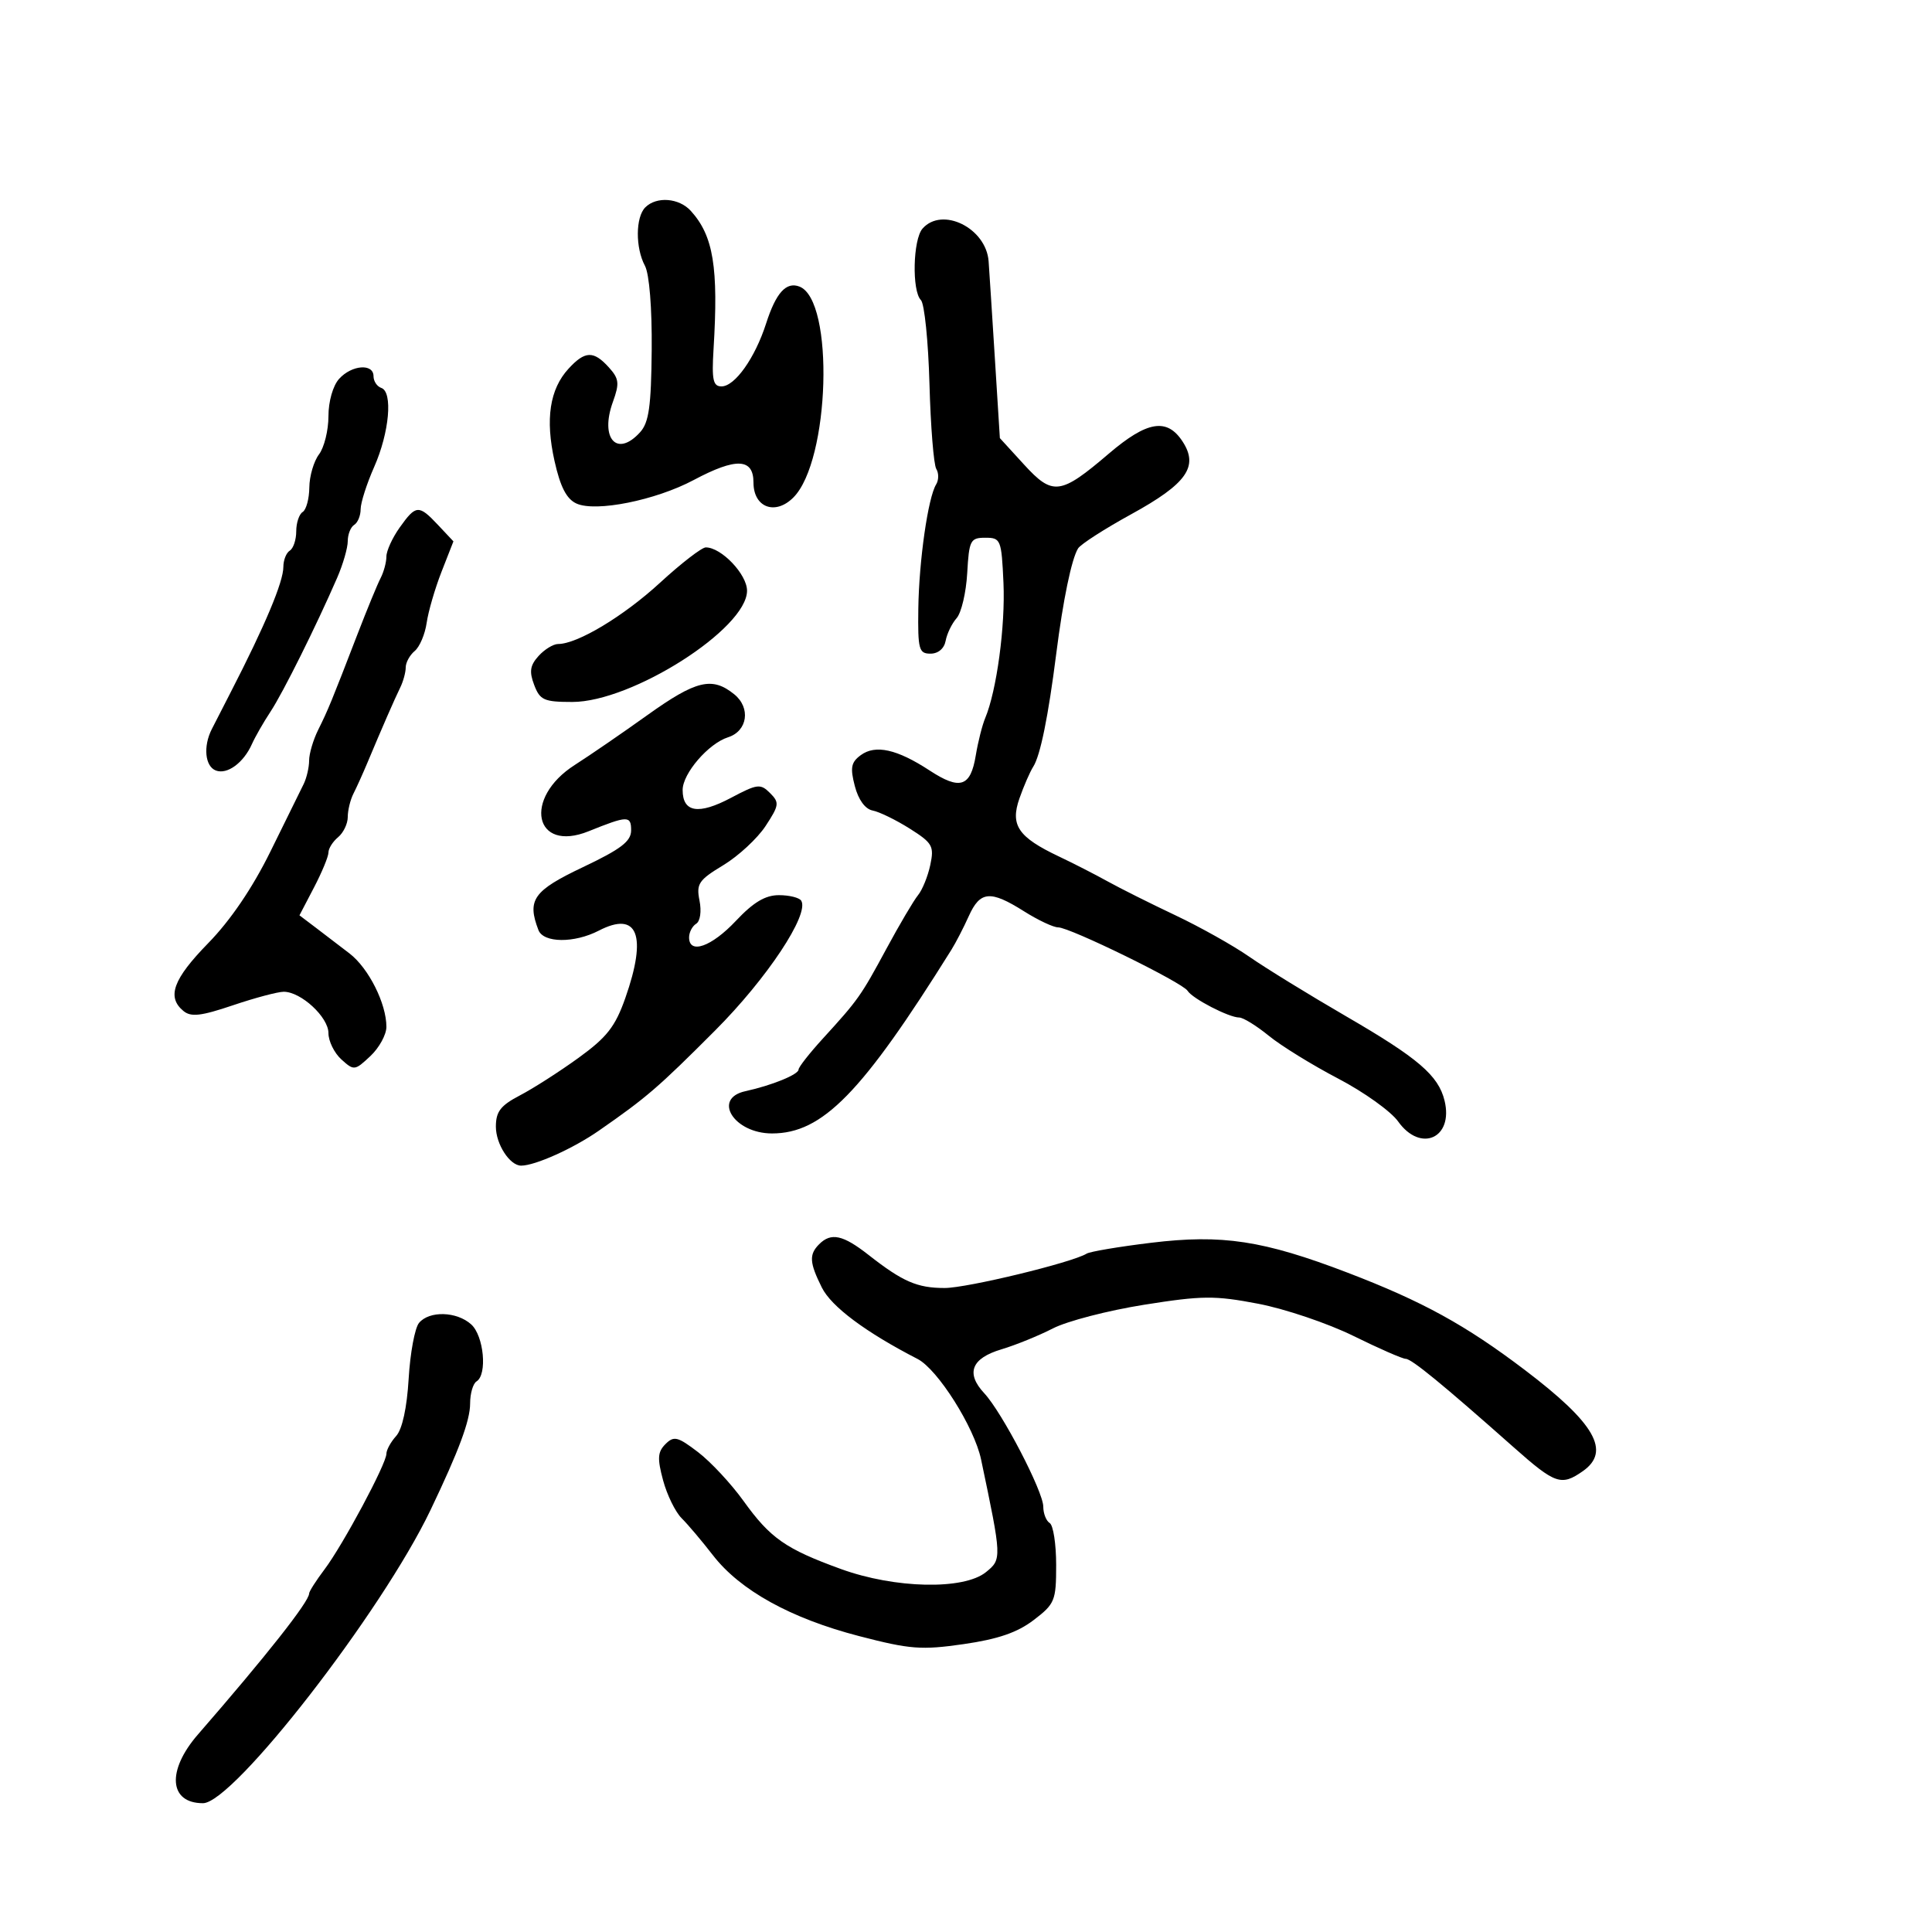 <svg xmlns="http://www.w3.org/2000/svg" width="300" height="300" viewBox="0 0 300 300" version="1.1">
  <defs/>
  <path d="M143.25,35.496 C146.304,32.027 153.14,35.414 153.512,40.581 C153.627,42.187 154.068,49.019 154.49,55.765 L155.259,68.03 L159,72.124 C163.476,77.019 164.647,76.869 172.186,70.434 C178.122,65.367 181.205,64.856 183.619,68.541 C186.173,72.439 184.291,75.111 175.649,79.854 C171.514,82.123 167.801,84.512 167.399,85.163 C166.392,86.794 165.07,93.172 164.014,101.5 C162.777,111.255 161.544,117.318 160.449,119.037 C159.936,119.841 158.969,122.061 158.301,123.968 C156.838,128.143 158.094,129.992 164.438,132.997 C166.672,134.056 170.075,135.796 172,136.865 C173.925,137.934 178.65,140.299 182.5,142.12 C186.35,143.942 191.525,146.843 194,148.568 C196.475,150.293 203.25,154.461 209.055,157.83 C220.226,164.313 223.359,167 224.311,170.912 C225.727,176.735 220.587,179.037 217.1,174.141 C215.98,172.568 211.787,169.57 207.782,167.478 C203.777,165.385 198.935,162.397 197.022,160.837 C195.109,159.277 193.041,158 192.426,158 C190.828,158 185.158,155.065 184.406,153.848 C183.614,152.566 166.128,144 164.303,144 C163.564,144 161.178,142.875 159,141.5 C153.782,138.206 152.193,138.345 150.434,142.25 C149.629,144.037 148.414,146.39 147.735,147.477 C133.829,169.741 127.716,176 119.878,176 C113.97,176 110.555,170.572 115.75,169.438 C119.832,168.547 124,166.85 124,166.08 C124,165.708 125.688,163.554 127.75,161.294 C133.287,155.227 133.654,154.709 137.653,147.303 C139.673,143.562 141.878,139.825 142.552,139 C143.226,138.175 144.083,136.062 144.456,134.305 C145.076,131.386 144.8,130.899 141.263,128.666 C139.134,127.322 136.544,126.059 135.509,125.859 C134.339,125.634 133.288,124.191 132.732,122.045 C131.993,119.195 132.157,118.358 133.669,117.252 C135.943,115.586 139.298,116.335 144.339,119.634 C149.075,122.733 150.709,122.203 151.517,117.303 C151.862,115.211 152.522,112.6 152.983,111.5 C154.763,107.257 156.121,97.199 155.817,90.5 C155.513,83.785 155.398,83.5 153,83.5 C150.675,83.5 150.478,83.884 150.189,88.988 C150.019,92.007 149.278,95.157 148.543,95.988 C147.808,96.82 147.041,98.4 146.84,99.5 C146.618,100.706 145.684,101.5 144.486,101.5 C142.685,101.5 142.509,100.85 142.596,94.5 C142.699,87.062 144.105,77.257 145.361,75.225 C145.777,74.551 145.789,73.468 145.387,72.818 C144.986,72.168 144.508,66.227 144.327,59.616 C144.146,53.006 143.548,47.148 142.999,46.599 C141.579,45.179 141.76,37.188 143.25,35.496 Z M127.2,193.2 C129.05,191.35 130.89,191.748 134.856,194.855 C140.177,199.025 142.421,200 146.691,200 C150.177,200 166.491,196.05 168.736,194.663 C169.255,194.342 173.758,193.584 178.741,192.978 C189.782,191.636 196.159,192.607 209.276,197.629 C220.878,202.072 227.565,205.744 236.766,212.724 C247.687,221.009 250.181,225.359 245.777,228.443 C242.44,230.781 241.496,230.455 235.062,224.75 C224.038,214.975 219.187,211 218.282,211 C217.786,211 214.135,209.402 210.17,207.448 C206.204,205.494 199.545,203.243 195.372,202.444 C188.614,201.151 186.678,201.169 177.643,202.604 C172.064,203.491 165.7,205.142 163.5,206.273 C161.3,207.404 157.7,208.867 155.5,209.524 C150.837,210.916 149.933,213.227 152.832,216.339 C155.607,219.317 162,231.602 162,233.955 C162,235.015 162.45,236.16 163,236.5 C163.55,236.84 164,239.769 164,243.008 C164,248.564 163.802,249.049 160.5,251.568 C157.969,253.498 154.961,254.531 149.638,255.298 C143.072,256.244 141.316,256.109 133.388,254.049 C122.768,251.289 114.925,246.95 110.706,241.5 C109.003,239.3 106.815,236.711 105.842,235.746 C104.87,234.781 103.574,232.131 102.962,229.857 C102.048,226.465 102.115,225.457 103.331,224.24 C104.642,222.929 105.23,223.073 108.388,225.483 C110.354,226.982 113.53,230.391 115.447,233.059 C119.612,238.856 121.99,240.519 130.577,243.635 C138.976,246.684 149.649,246.914 153.1,244.12 C155.576,242.115 155.571,241.983 152.34,226.621 C151.289,221.621 145.607,212.629 142.483,211.021 C134.426,206.875 129.096,202.899 127.617,199.933 C125.685,196.062 125.607,194.793 127.2,193.2 Z M100.5,111.06 C108.097,105.626 110.58,105.029 114.016,107.812 C116.606,109.909 116.083,113.521 113.05,114.484 C110.01,115.449 106,120.104 106,122.668 C106,126.159 108.47,126.559 113.513,123.884 C117.6,121.716 118.085,121.656 119.568,123.14 C121.052,124.623 120.997,125.033 118.882,128.259 C117.617,130.188 114.66,132.928 112.309,134.348 C108.486,136.657 108.097,137.236 108.619,139.843 C108.952,141.512 108.731,143.048 108.101,143.438 C107.495,143.812 107,144.766 107,145.559 C107,148.243 110.482,147.015 114.262,142.998 C116.989,140.1 118.83,139 120.953,139 C122.564,139 124.121,139.387 124.413,139.859 C125.715,141.966 119.096,151.947 111.051,160.006 C102.179,168.895 100.41,170.418 92.956,175.594 C88.991,178.346 83.085,181 80.922,181 C79.16,181 77,177.668 77,174.949 C77,172.603 77.725,171.662 80.75,170.083 C82.813,169.006 86.907,166.382 89.848,164.252 C94.241,161.071 95.536,159.414 97.098,154.978 C100.531,145.229 99.022,141.386 92.986,144.507 C89.167,146.482 84.382,146.437 83.607,144.418 C81.809,139.732 82.812,138.311 90.5,134.66 C96.429,131.845 98,130.645 98,128.933 C98,126.623 97.463,126.635 91.397,129.078 C82.952,132.479 81.171,123.946 89.249,118.784 C91.587,117.29 96.65,113.815 100.5,111.06 Z M100.2,32.2 C101.943,30.457 105.446,30.73 107.275,32.752 C110.781,36.625 111.578,41.49 110.797,54.25 C110.507,58.986 110.726,60 112.035,60 C114.11,60 117.238,55.589 118.959,50.236 C120.494,45.46 122.075,43.708 124.136,44.499 C129.596,46.594 128.874,71.571 123.189,77.256 C120.376,80.069 117,78.802 117,74.933 C117,71.141 114.311,71.027 107.715,74.539 C101.795,77.69 92.506,79.552 89.511,78.187 C87.971,77.485 87.01,75.623 86.107,71.587 C84.651,65.081 85.356,60.437 88.282,57.25 C90.836,54.469 92.168,54.424 94.533,57.036 C96.132,58.803 96.216,59.514 95.17,62.407 C93.112,68.097 95.798,71.091 99.394,67.117 C100.765,65.603 101.117,63.104 101.196,54.326 C101.254,47.842 100.828,42.548 100.147,41.274 C98.652,38.481 98.68,33.72 100.2,32.2 Z M62.068,81.904 C64.591,78.361 65.026,78.334 68.03,81.532 L70.408,84.063 L68.561,88.782 C67.546,91.377 66.506,94.947 66.252,96.715 C65.998,98.483 65.162,100.451 64.395,101.087 C63.628,101.724 63,102.871 63,103.636 C63,104.401 62.616,105.809 62.147,106.764 C61.283,108.523 59.311,113.04 57.024,118.5 C56.332,120.15 55.369,122.281 54.883,123.236 C54.397,124.191 54,125.824 54,126.864 C54,127.904 53.325,129.315 52.5,130 C51.675,130.685 51.001,131.752 51.003,132.372 C51.004,132.993 49.992,135.442 48.753,137.816 L46.5,142.131 L49,144.023 C50.375,145.063 52.75,146.878 54.278,148.056 C57.244,150.344 60,155.83 60,159.448 C60,160.66 58.88,162.704 57.51,163.99 C55.093,166.261 54.962,166.276 53.01,164.509 C51.905,163.509 51,161.667 51,160.418 C51,157.938 46.741,154 44.059,154 C43.14,154 39.589,154.945 36.168,156.101 C31.195,157.78 29.652,157.956 28.474,156.978 C25.863,154.811 26.882,152.034 32.341,146.443 C35.789,142.912 39.208,137.875 41.986,132.236 C44.353,127.431 46.674,122.719 47.145,121.764 C47.615,120.809 48,119.157 48,118.095 C48,117.032 48.633,114.888 49.407,113.331 C50.946,110.236 51.498,108.893 55.503,98.5 C56.986,94.65 58.605,90.719 59.1,89.764 C59.595,88.809 60,87.303 60,86.418 C60,85.533 60.931,83.502 62.068,81.904 Z M65.065,205.422 C66.658,203.502 70.928,203.625 73.171,205.655 C75.133,207.431 75.697,213.451 74,214.5 C73.45,214.84 73,216.384 73,217.932 C73,220.582 71.266,225.248 66.84,234.5 C59.275,250.317 36.233,280 31.519,280 C26.232,280 25.861,274.935 30.739,269.325 C41.372,257.098 48,248.694 48,247.442 C48,247.125 49.079,245.434 50.399,243.683 C53.256,239.891 60,227.292 60,225.746 C60,225.147 60.681,223.905 61.514,222.985 C62.463,221.936 63.188,218.611 63.456,214.078 C63.691,210.1 64.415,206.205 65.065,205.422 Z M52.655,58.829 C54.616,56.662 58,56.401 58,58.417 C58,59.196 58.542,60.014 59.203,60.234 C61.03,60.843 60.462,67.167 58.103,72.501 C56.946,75.115 56,78.07 56,79.068 C56,80.066 55.55,81.16 55,81.5 C54.45,81.84 54,82.976 54,84.025 C54,85.074 53.26,87.635 52.355,89.716 C49.086,97.236 43.945,107.563 42.008,110.5 C40.92,112.15 39.62,114.418 39.119,115.541 C37.818,118.458 35.274,120.319 33.513,119.643 C31.833,118.999 31.528,115.904 32.88,113.236 C33.364,112.281 34.686,109.7 35.818,107.5 C41.169,97.1 44,90.361 44,88.025 C44,86.976 44.45,85.84 45,85.5 C45.55,85.16 46,83.81 46,82.5 C46,81.19 46.45,79.84 47,79.5 C47.55,79.16 48.014,77.446 48.032,75.691 C48.049,73.936 48.724,71.626 49.532,70.559 C50.339,69.491 51,66.827 51,64.638 C51,62.337 51.699,59.886 52.655,58.829 Z M102.48,90.495 C105.768,87.473 108.97,85 109.595,85 C112.016,85 116,89.184 116,91.726 C116,97.623 98.133,109 88.873,109 C84.473,109 83.844,108.72 82.947,106.36 C82.158,104.285 82.303,103.323 83.627,101.86 C84.552,100.837 85.92,100 86.666,100 C89.658,100 96.824,95.693 102.48,90.495 Z"/>
</svg>

